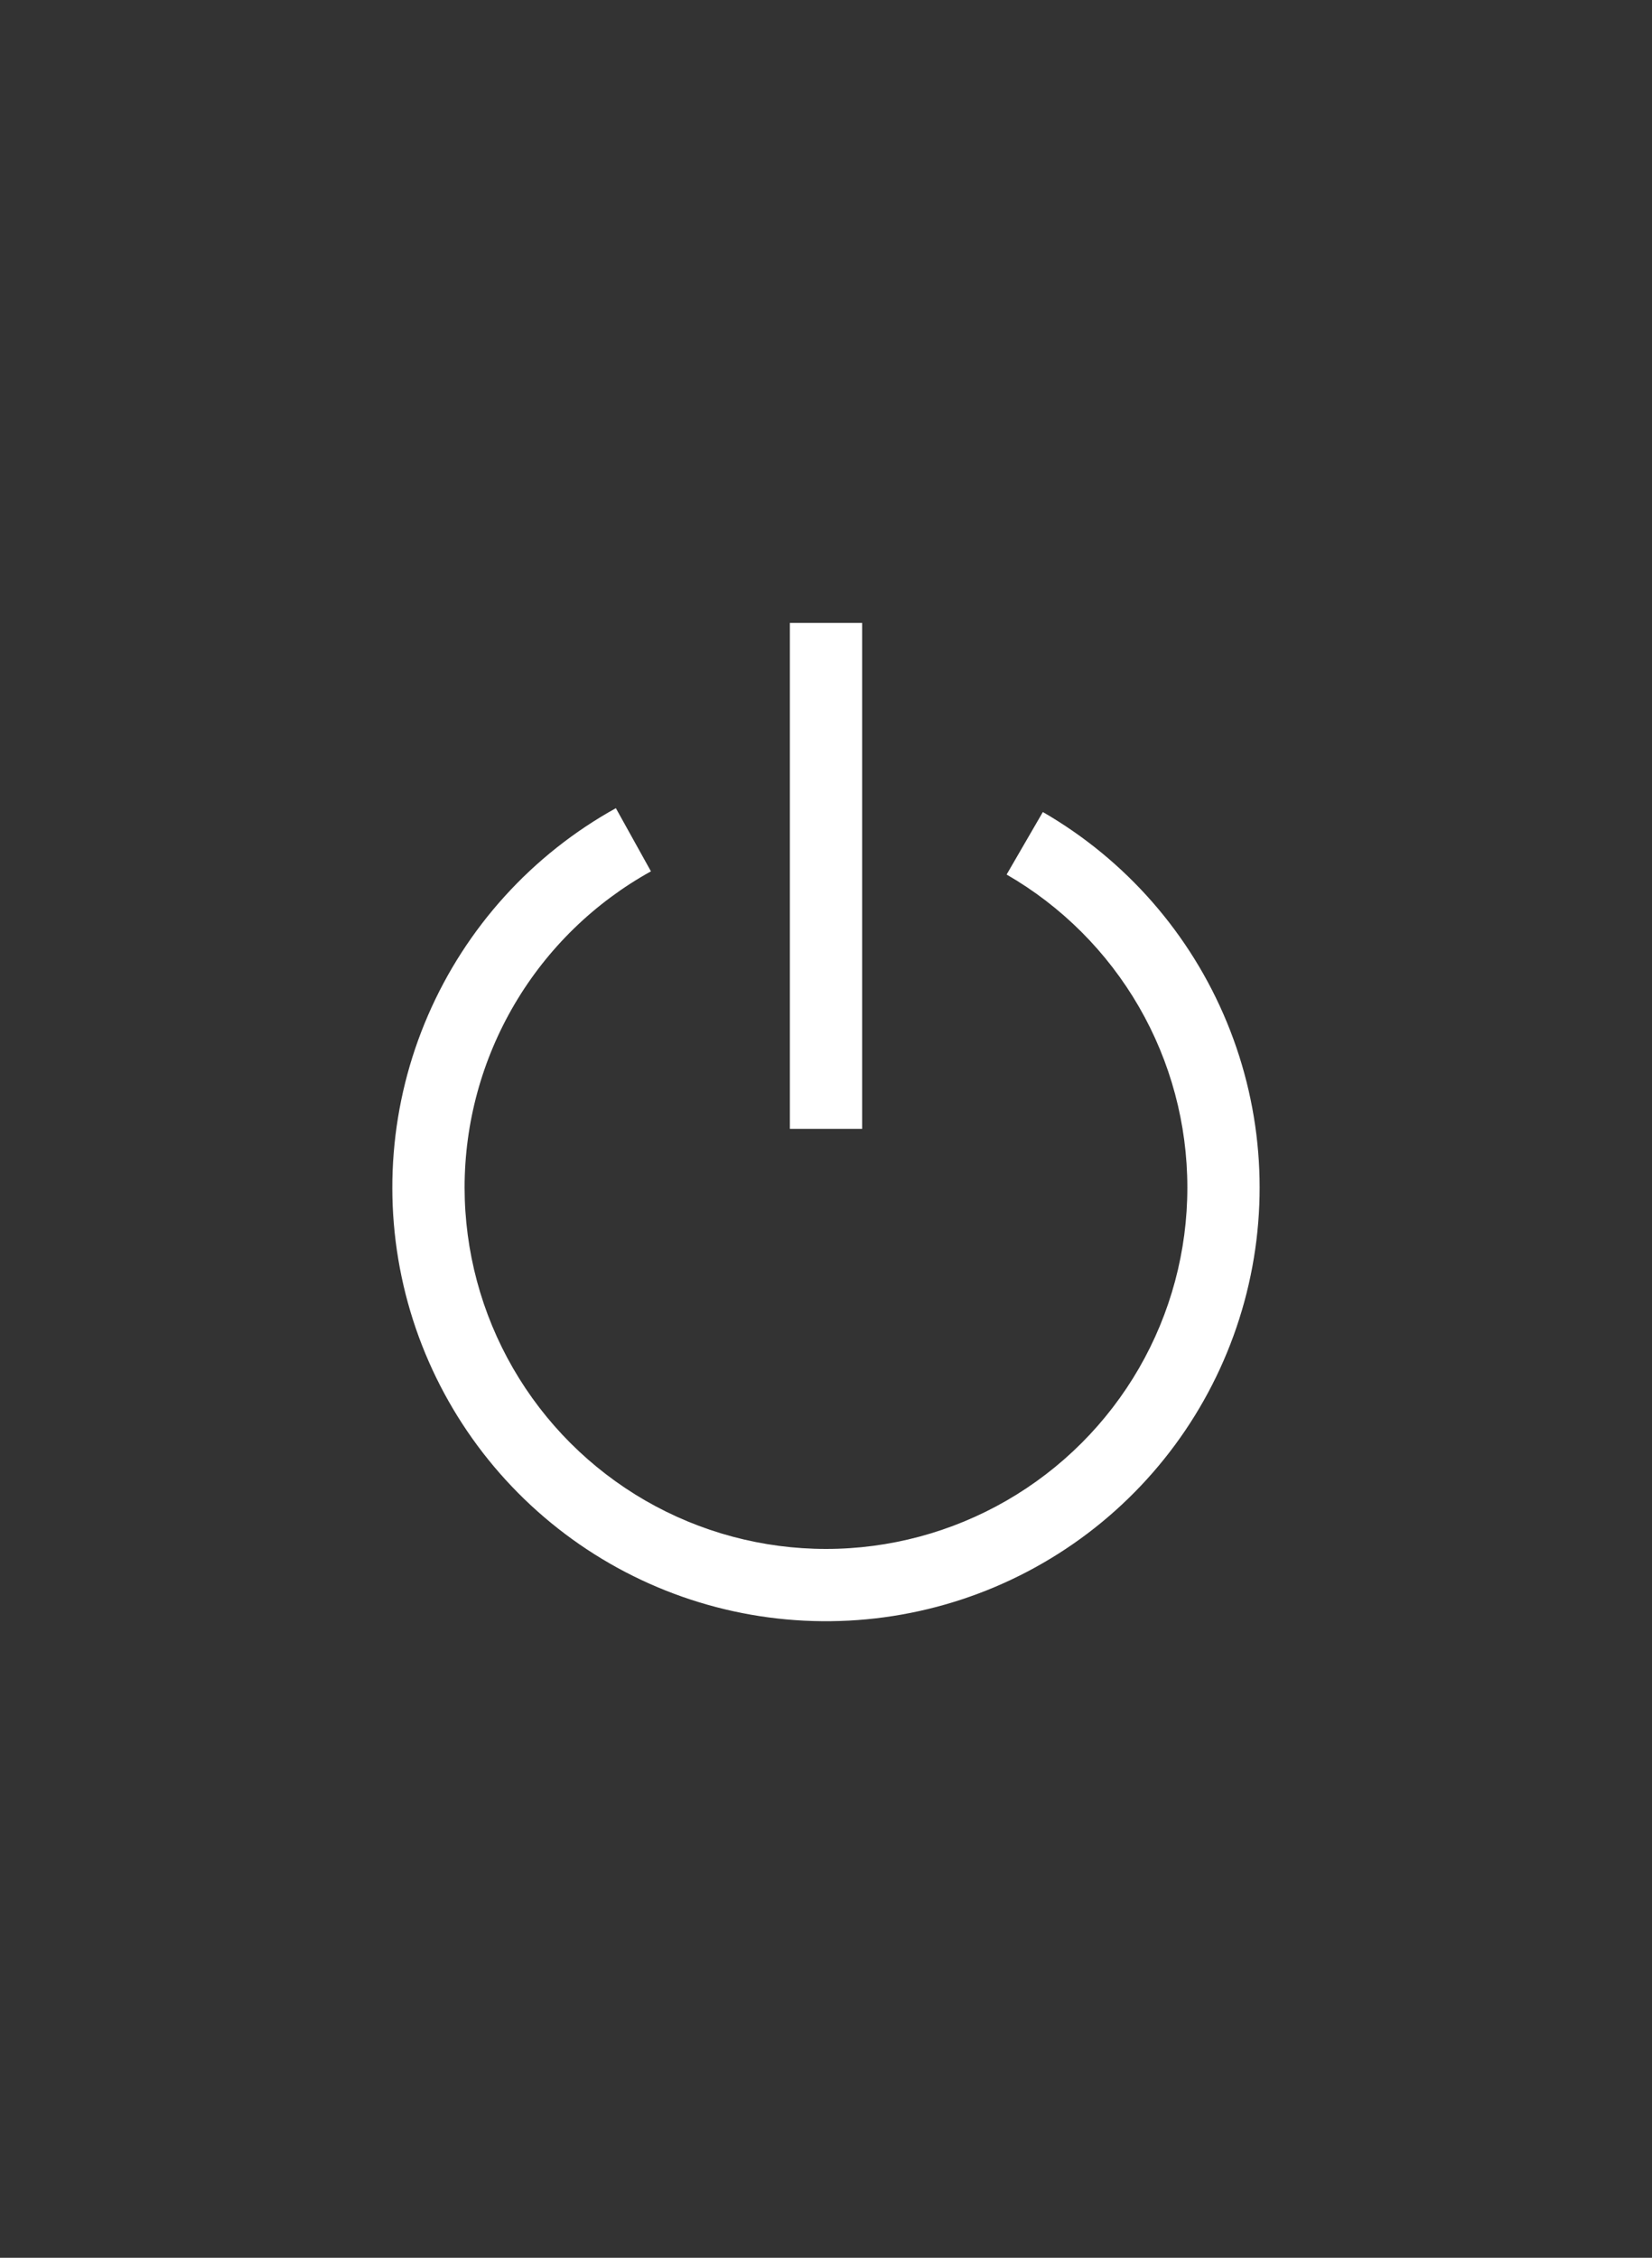 <svg width="30" height="41" viewBox="0 0 30 41" fill="none" xmlns="http://www.w3.org/2000/svg">
<rect x="0" y="0" width="30" height="41" fill="#333333" stroke="none"/>
<path d="M14.344 11.312V20.5H15.656V11.312H14.344Z" fill="white"/>
<path d="M8.437 21.566C8.437 20.394 8.751 19.243 9.346 18.233C9.941 17.223 10.796 16.391 11.821 15.823L11.184 14.676C9.663 15.519 8.463 16.842 7.772 18.439C7.081 20.035 6.939 21.815 7.366 23.502C7.794 25.188 8.768 26.685 10.136 27.759C11.504 28.834 13.189 29.425 14.929 29.44C16.668 29.456 18.364 28.895 19.751 27.846C21.139 26.796 22.139 25.316 22.597 23.638C23.055 21.96 22.944 20.177 22.282 18.569C21.62 16.96 20.444 15.616 18.938 14.746L18.28 15.881C19.278 16.457 20.106 17.285 20.683 18.283C21.259 19.28 21.562 20.412 21.562 21.564C21.563 22.716 21.26 23.848 20.684 24.846C20.108 25.843 19.28 26.672 18.282 27.248C17.285 27.824 16.153 28.128 15.001 28.128C13.849 28.128 12.717 27.825 11.719 27.249C10.722 26.673 9.893 25.845 9.317 24.847C8.741 23.849 8.438 22.718 8.437 21.566Z" fill="white"/>
</svg>
